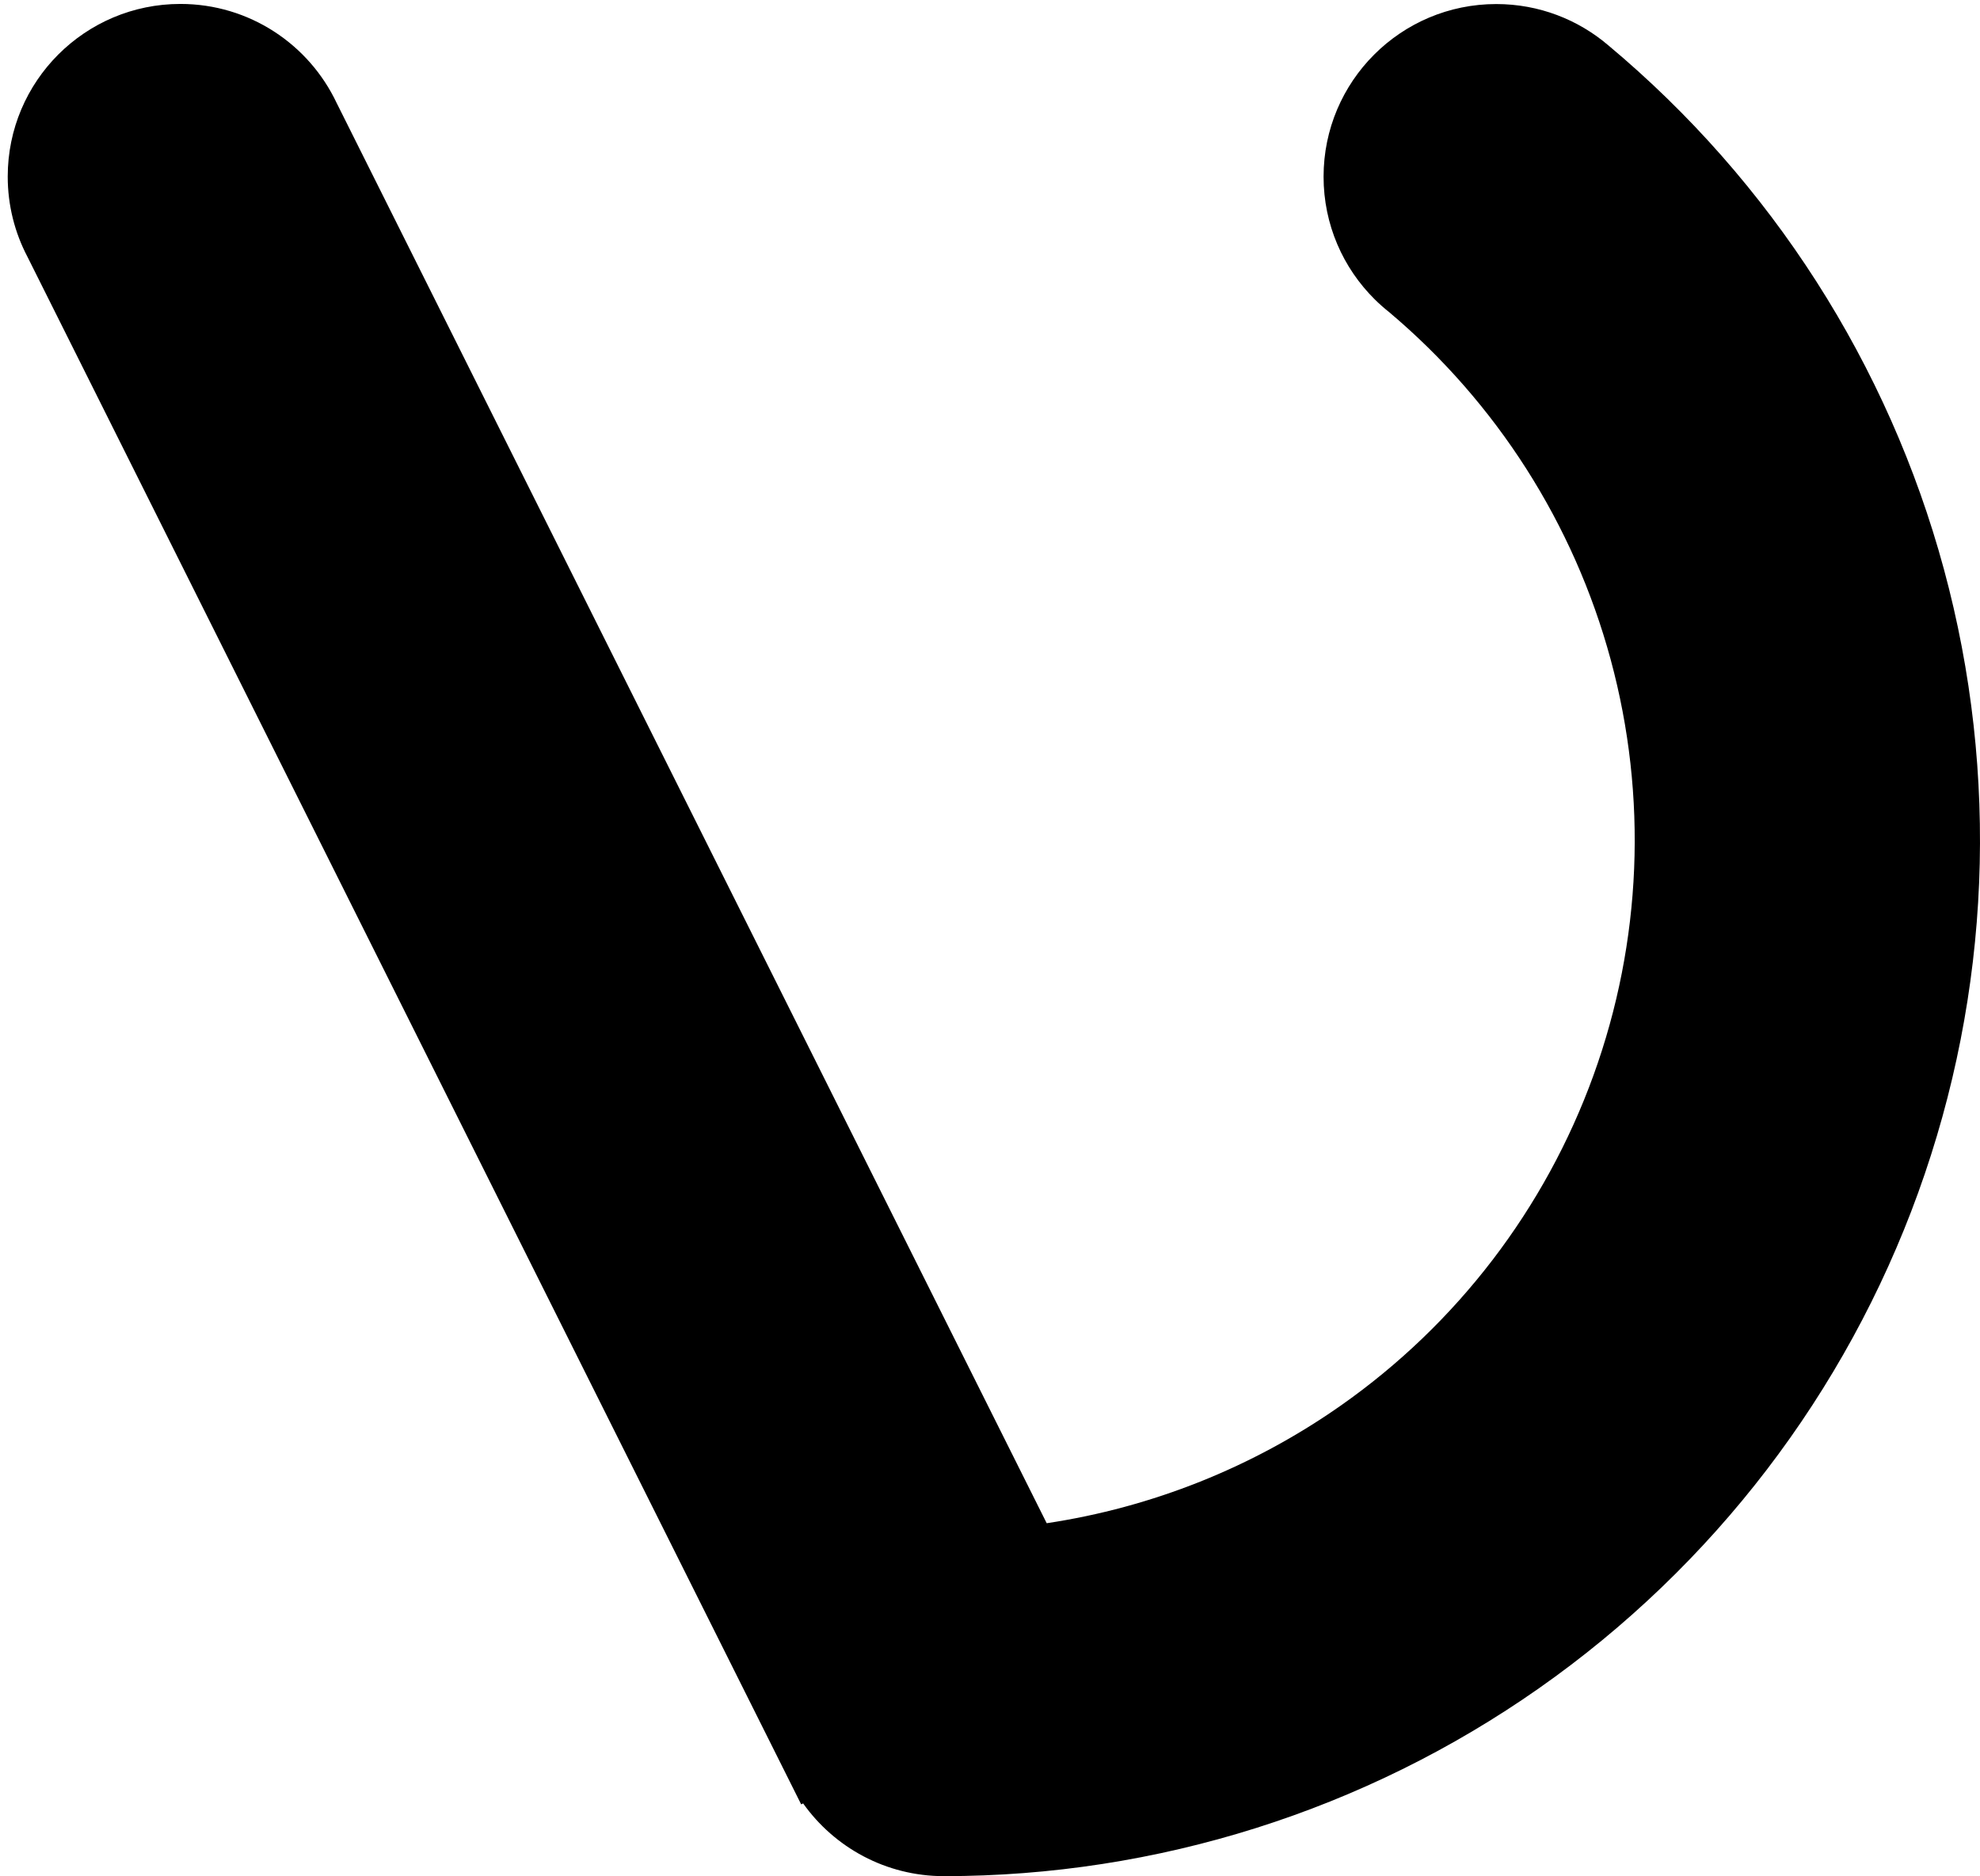 <svg width="172" height="163" viewBox="0 0 172 163" fill="none" xmlns="http://www.w3.org/2000/svg">
  <path
    d="M2.377 22.295C1.288 20.217 0.671 17.851 0.671 15.342C0.671 7.058 7.387 0.342 15.671 0.342C21.666 0.342 26.839 3.858 29.241 8.941L90.926 132.338C100.075 130.962 108.825 127.481 116.465 122.121C126.562 115.037 134.23 105.013 138.426 93.415C142.623 81.817 143.143 69.207 139.917 57.303C136.72 45.51 130.001 34.977 120.661 27.108C120.228 26.765 119.814 26.398 119.422 26.01C116.677 23.291 114.977 19.52 114.977 15.352C114.977 7.067 121.693 0.352 129.977 0.352C133.697 0.352 137.101 1.706 139.723 3.948C153.869 15.773 164.042 31.658 168.866 49.456C173.705 67.311 172.925 86.224 166.631 103.619C160.337 121.015 148.836 136.049 133.692 146.674C118.549 157.299 100.499 163 82 163C76.951 163 72.484 160.505 69.766 156.681L69.597 156.765L2.377 22.295Z"
    fill="black" />
</svg>
